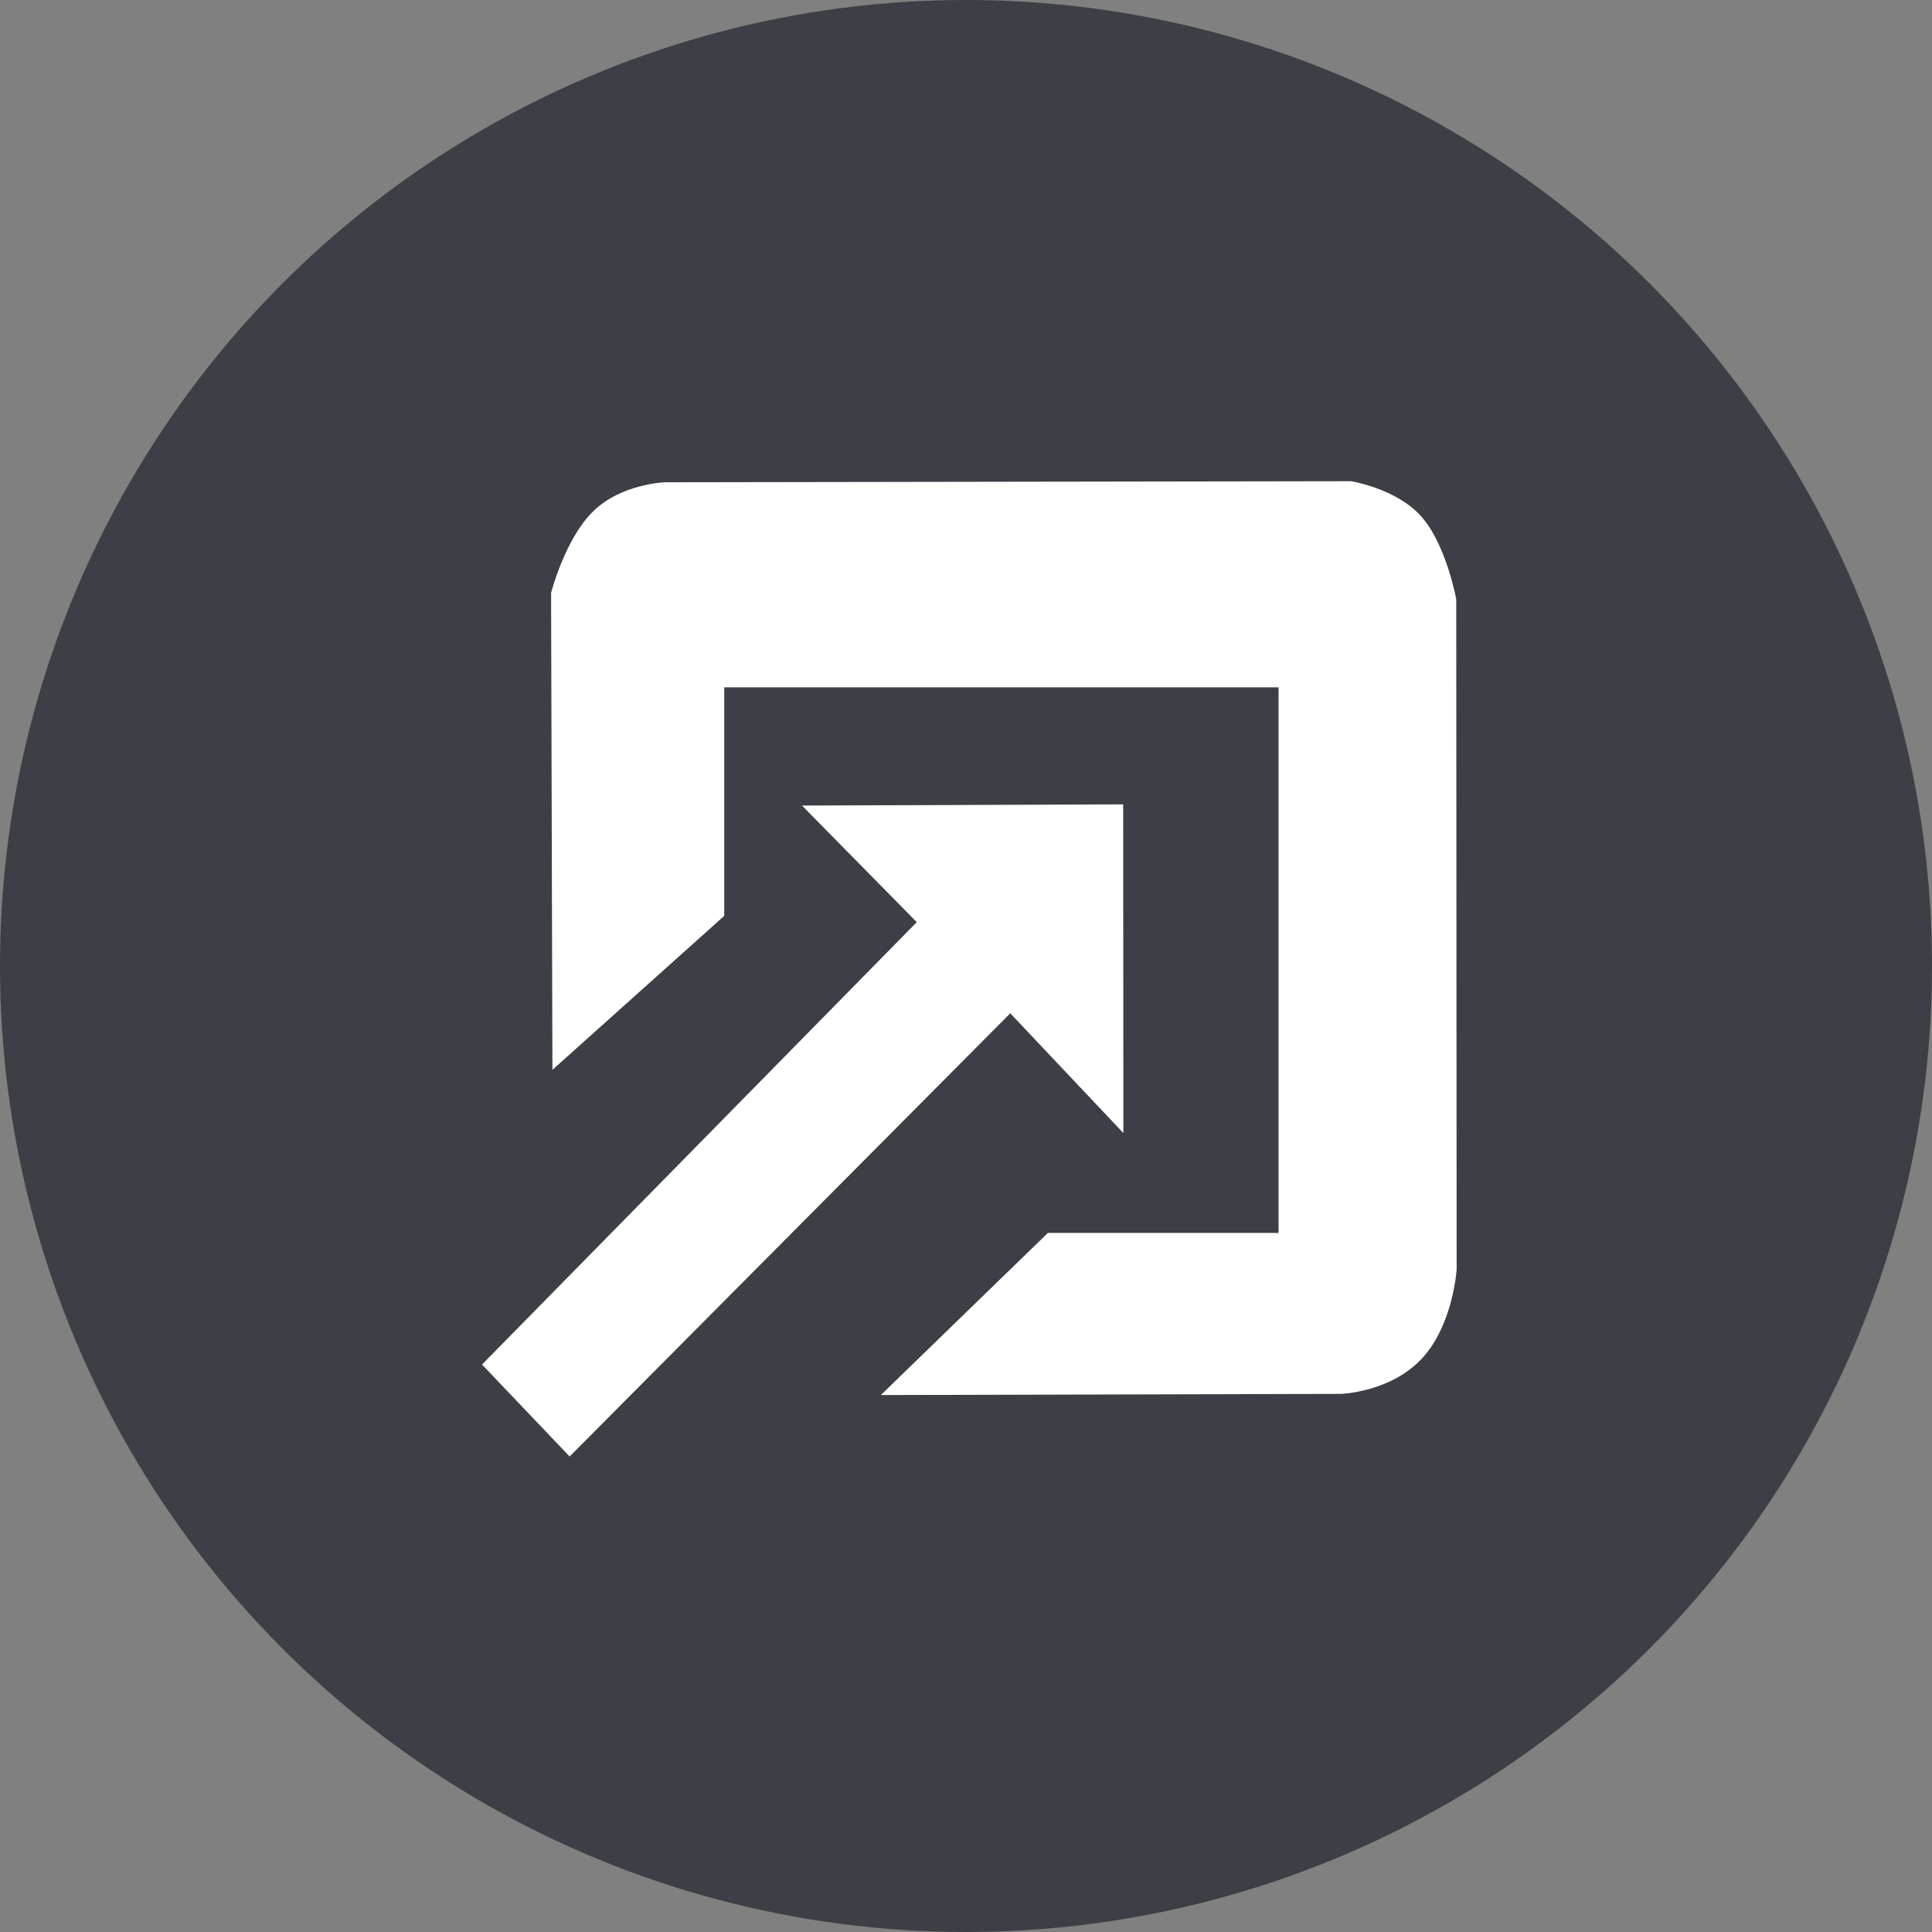 <?xml version="1.0" encoding="UTF-8"?>
<svg width="270px" height="270px" viewBox="0 0 270 270" version="1.1" xmlns="http://www.w3.org/2000/svg" xmlns:xlink="http://www.w3.org/1999/xlink">
    <rect x="0" y="0" width="270" height="270" fill="#808080" stroke="none"/>
    <!-- Generator: Sketch 3.8.3 (29802) - http://www.bohemiancoding.com/sketch -->
    <title>close</title>
    <desc>Created with Sketch.</desc>
    <defs></defs>
    <g id="Page-1" stroke="none" stroke-width="1" fill="none" fill-rule="evenodd">
        <g id="close">
            <circle id="Oval-2" fill="#3C3F45" cx="135" cy="135" r="135"></circle>
            <g id="closeicon" transform="translate(67, 67)" fill="#FFFFFF">
                <g id="Page-1">
                    <g id="openicon">
                        <polygon id="Path-98" points="0.362 123.695 12.607 136.546 74.187 74.61 89.993 91.349 89.967 45.41 45.081 45.578 61.12 61.873"></polygon>
                        <path d="M56.104,127.959 L79.444,105.303 L111.681,105.303 L111.681,29.055 L34.212,29.055 L34.212,60.995 L10.201,82.512 L10.015,15.865 C10.015,15.865 11.945,8.294 15.922,4.434 C19.898,0.573 25.945,0.4 25.945,0.4 L121.788,0.249 C121.788,0.249 128.113,1.243 131.614,5.162 C135.116,9.082 136.513,16.735 136.513,16.735 L136.567,110.431 C136.567,110.431 136.09,118.151 131.701,122.867 C127.312,127.582 120.402,127.797 120.402,127.797 L56.104,127.959 L56.104,127.959 Z" id="Path-99"></path>
                    </g>
                </g>
            </g>
        </g>
    </g>
</svg>